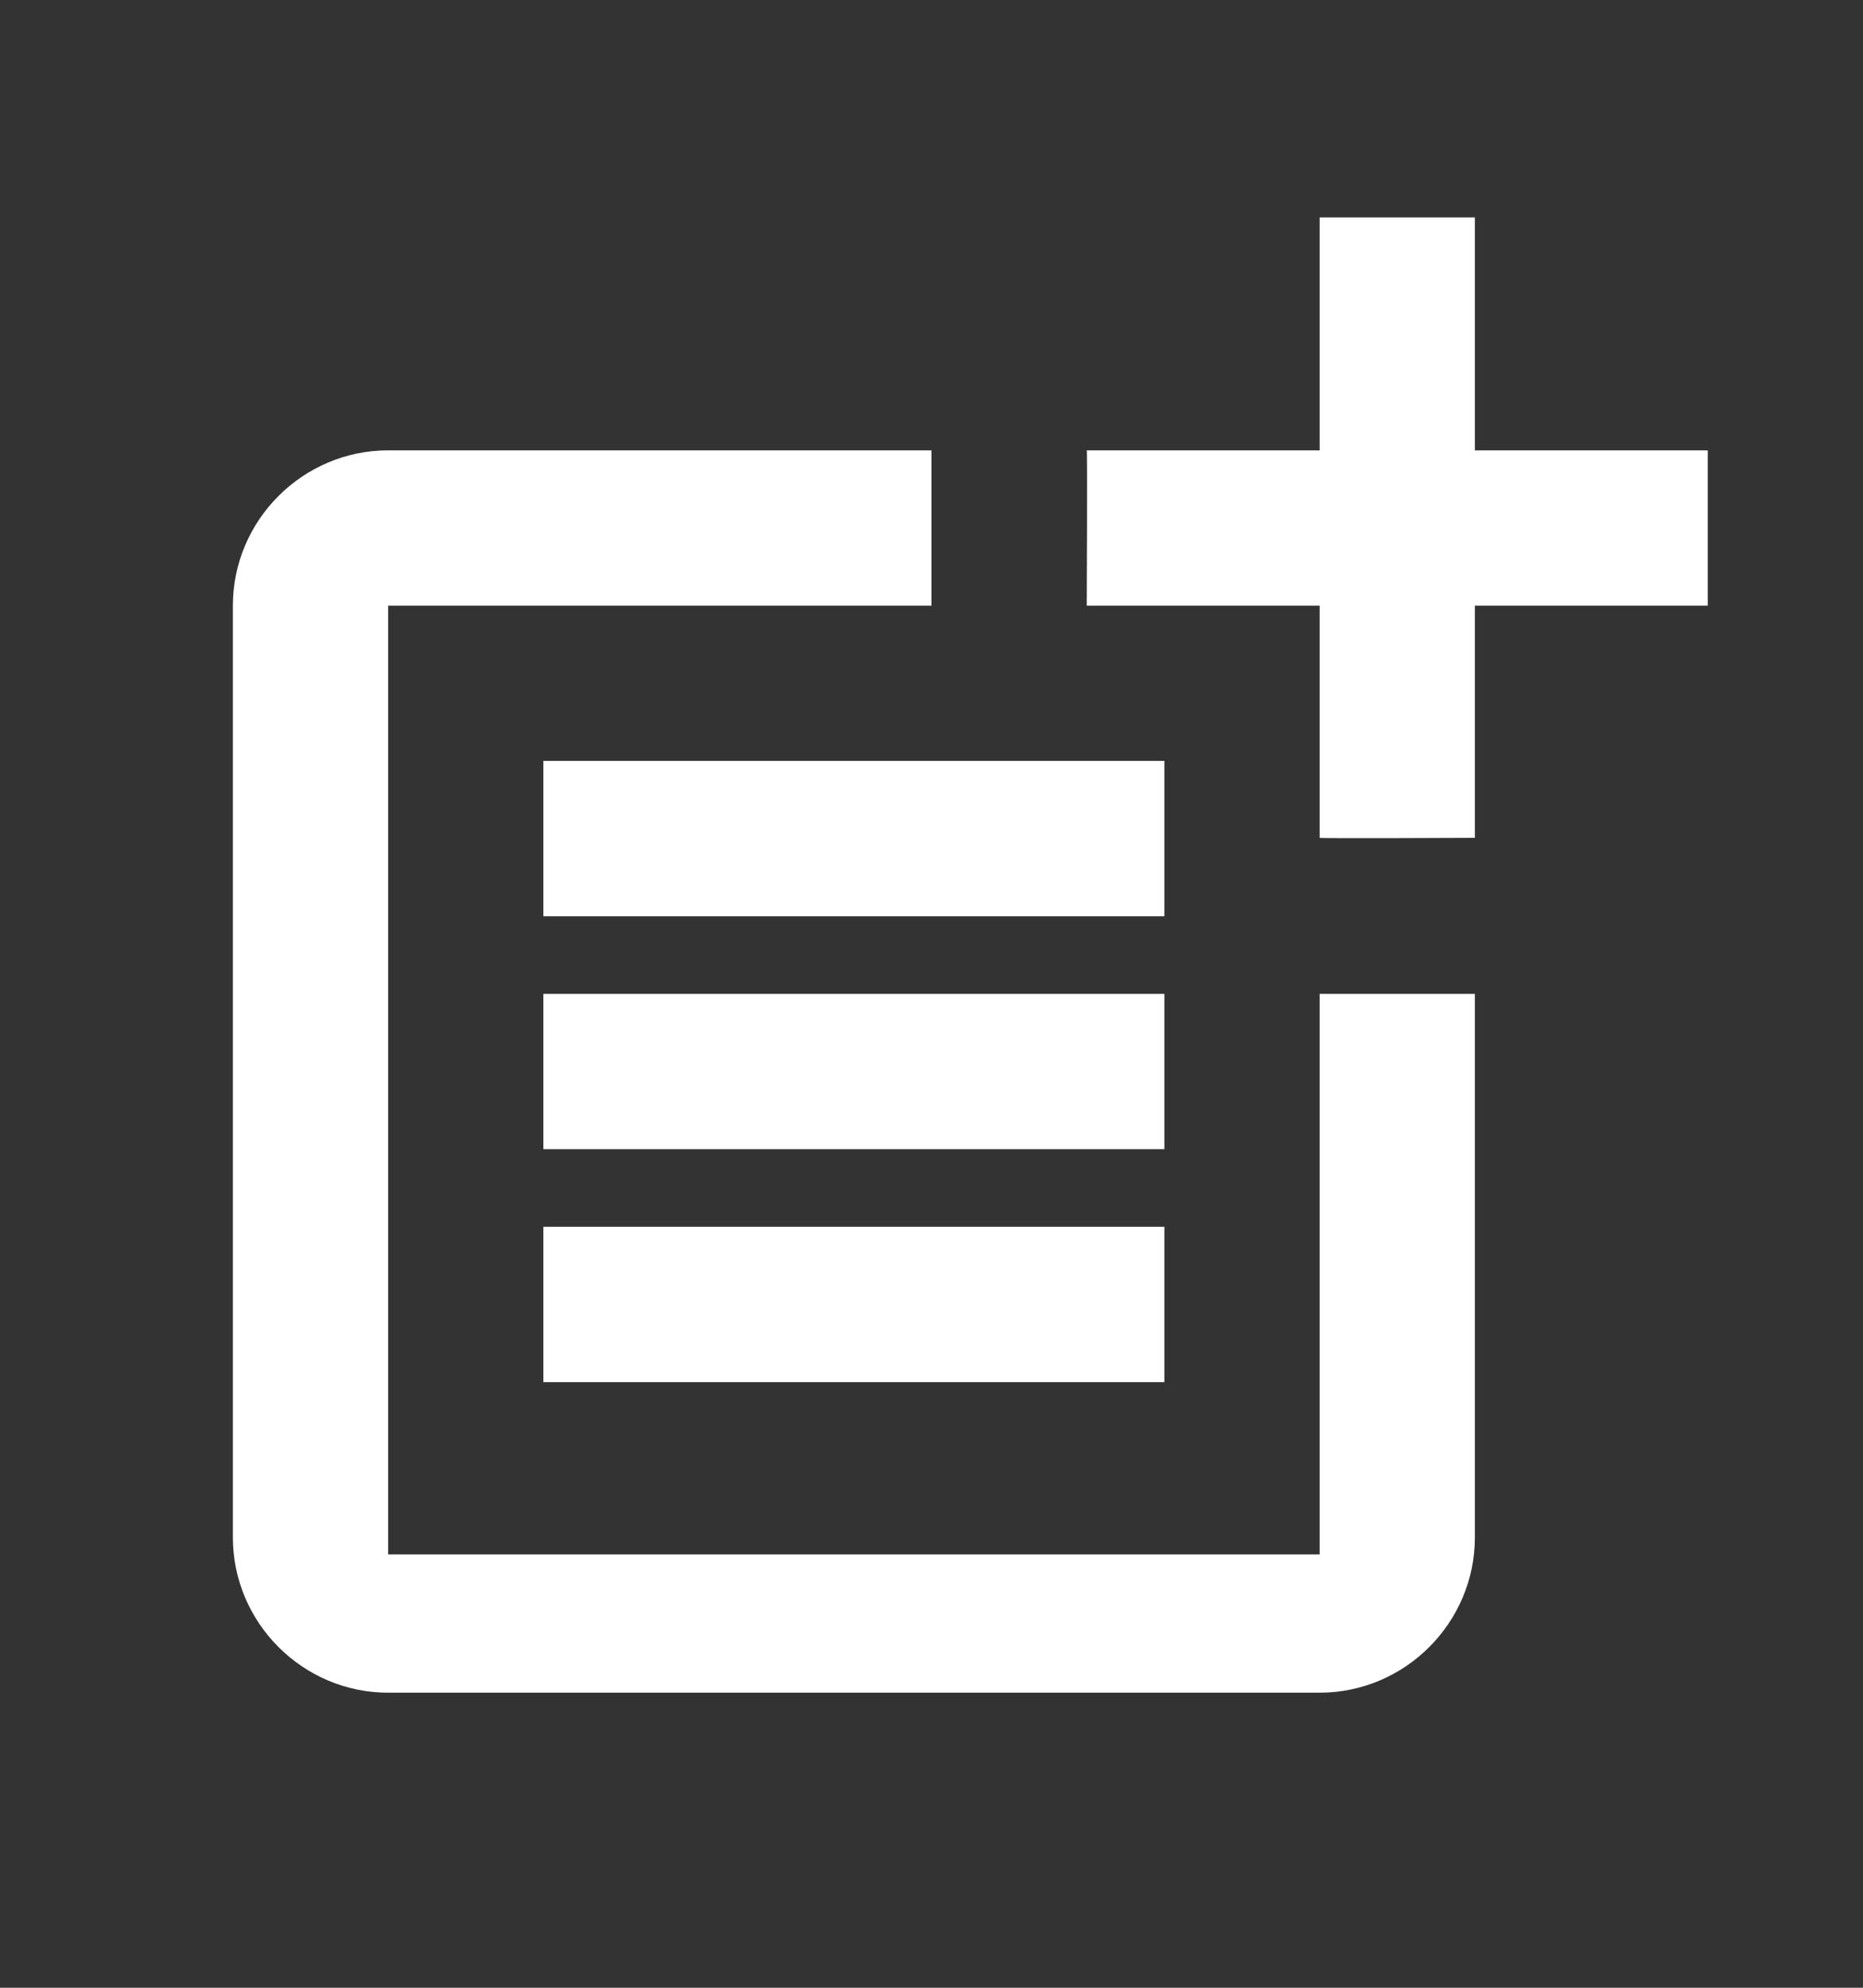 <svg width="15" height="16" viewBox="0 0 15 16" fill="none" xmlns="http://www.w3.org/2000/svg">
<rect x="0" y="0" width="15" height="16" fill="#333333" stroke="none"/>
<path d="M10.625 12.512H3.125V4.875H7.5V3.625H3.125C2.438 3.625 1.875 4.188 1.875 4.875V12.375C1.875 13.062 2.438 13.625 3.125 13.625H10.625C11.312 13.625 11.875 13.062 11.875 12.375V8H10.625V12.512Z" fill="white"/>
<path d="M11.875 1.75H10.625V3.625H8.75C8.756 3.631 8.75 4.875 8.75 4.875H10.625V6.744C10.631 6.75 11.875 6.744 11.875 6.744V4.875H13.75V3.625H11.875V1.75ZM4.375 6.125H9.375V7.375H4.375V6.125ZM4.375 8V9.25H9.375V8H7.5H4.375ZM4.375 9.875H9.375V11.125H4.375V9.875Z" fill="white"/>
</svg>
